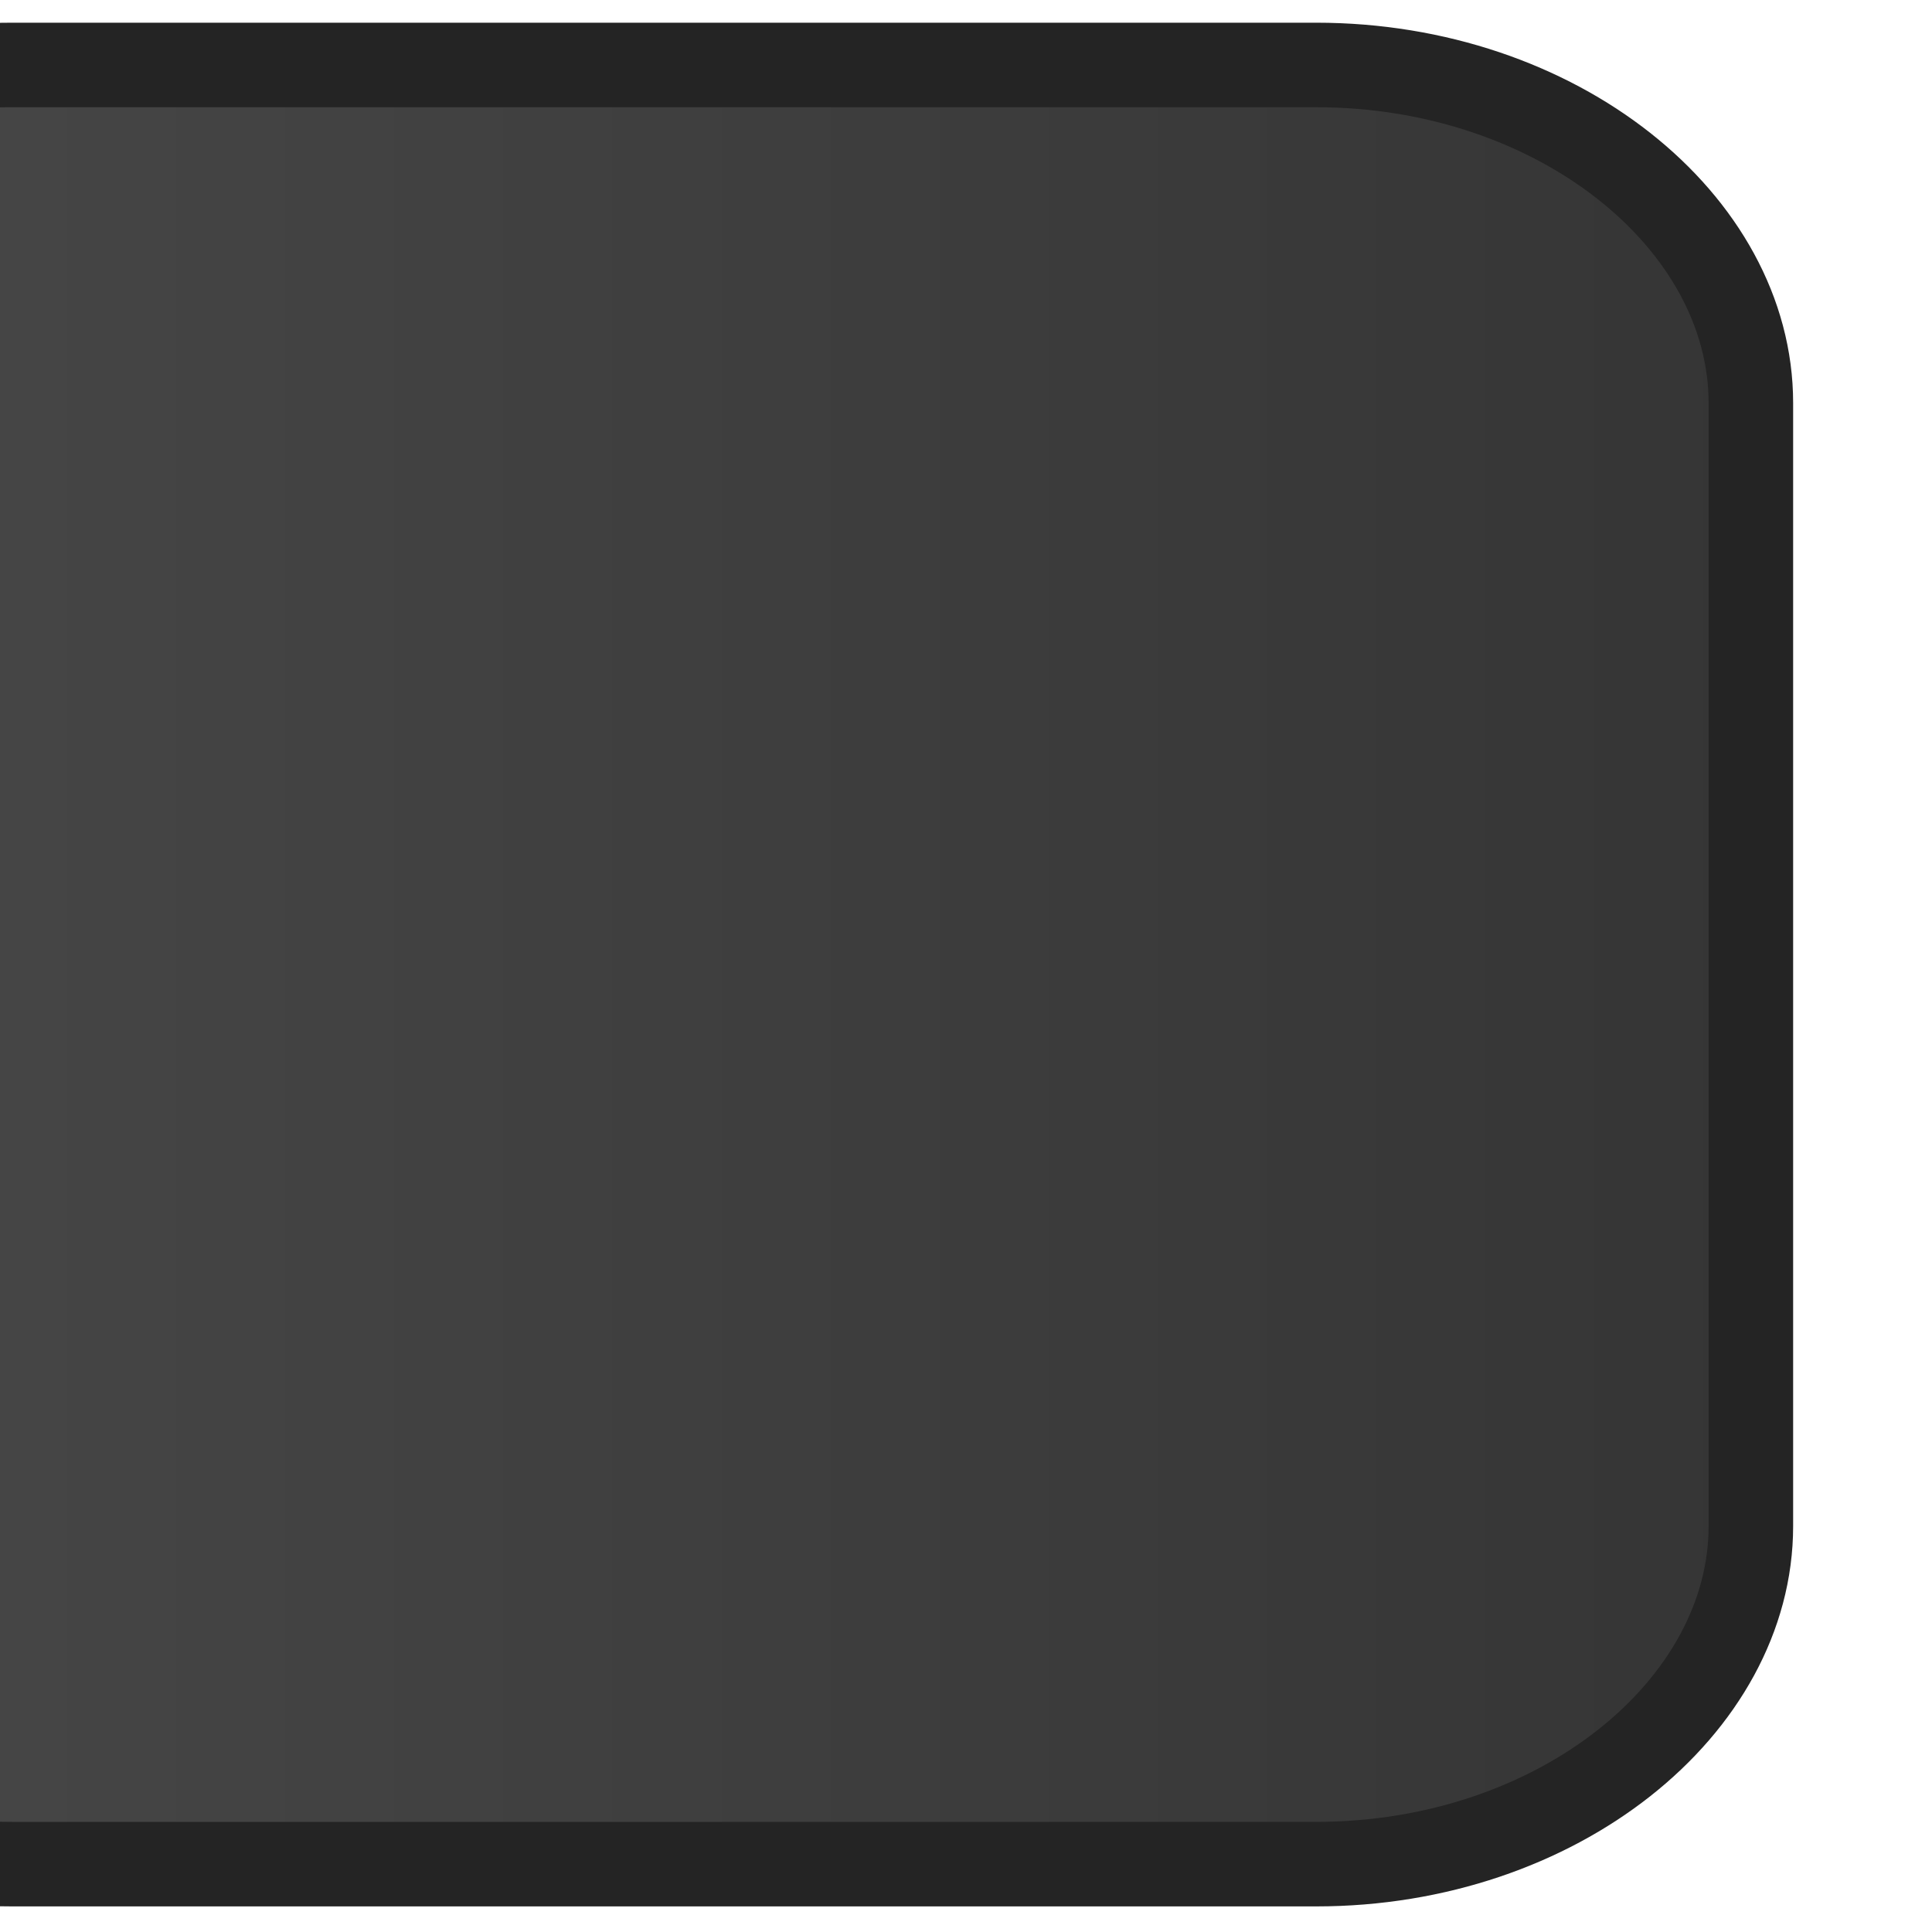 <?xml version="1.0" encoding="utf-8"?>
<!-- Generator: Adobe Illustrator 21.0.2, SVG Export Plug-In . SVG Version: 6.00 Build 0)  -->
<svg version="1.1"
	 id="svg2" inkscape:version="0.92.2 5c3e80d, 2017-08-06" sodipodi:docname="hover-1-left.svg" xmlns:cc="http://creativecommons.org/ns#" xmlns:dc="http://purl.org/dc/elements/1.1/" xmlns:inkscape="http://www.inkscape.org/namespaces/inkscape" xmlns:rdf="http://www.w3.org/1999/02/22-rdf-syntax-ns#" xmlns:sodipodi="http://sodipodi.sourceforge.net/DTD/sodipodi-0.dtd" xmlns:svg="http://www.w3.org/2000/svg"
	 xmlns="http://www.w3.org/2000/svg" xmlns:xlink="http://www.w3.org/1999/xlink" x="0px" y="0px" viewBox="0 0 16 16"
	 style="enable-background:new 0 0 16 16;" xml:space="preserve">
<style type="text/css">
	.st0{fill:url(#rect3338_1_);stroke:#242424;stroke-width:0.7;}
</style>
<sodipodi:namedview  bordercolor="#666666" borderopacity="1.0" id="base" inkscape:bbox-nodes="true" inkscape:current-layer="layer1" inkscape:cx="-13.255419" inkscape:cy="8.5377453" inkscape:document-units="px" inkscape:pageopacity="0.0" inkscape:pageshadow="2" inkscape:snap-bbox="true" inkscape:window-height="845" inkscape:window-maximized="1" inkscape:window-width="1600" inkscape:window-x="0" inkscape:window-y="27" inkscape:zoom="11.2" pagecolor="#ffffff" showgrid="true" units="px">
	<inkscape:grid  id="grid3336" type="xygrid"></inkscape:grid>
</sodipodi:namedview>
<g id="layer1" transform="translate(0,-1036.362)" inkscape:groupmode="layer" inkscape:label="Layer 1">
	
		<linearGradient id="rect3338_1_" gradientUnits="userSpaceOnUse" x1="-3.5" y1="10.012" x2="14.549" y2="10.012" gradientTransform="matrix(1 0 0 -1 0 1054.362)">
		<stop  offset="0" style="stop-color:#494949"/>
		<stop  offset="1" style="stop-color:#353535"/>
	</linearGradient>
	<path id="rect3338" class="st0" d="M-3.5,1039.7v9.3c0,1.5,1.6,2.8,3.6,2.8h10.8c2,0,3.6-1.3,3.6-2.8v-9.3c0-1.5-1.6-2.8-3.6-2.8
		H0.1C-1.9,1036.9-3.5,1038.1-3.5,1039.7z"/>
</g>
</svg>
